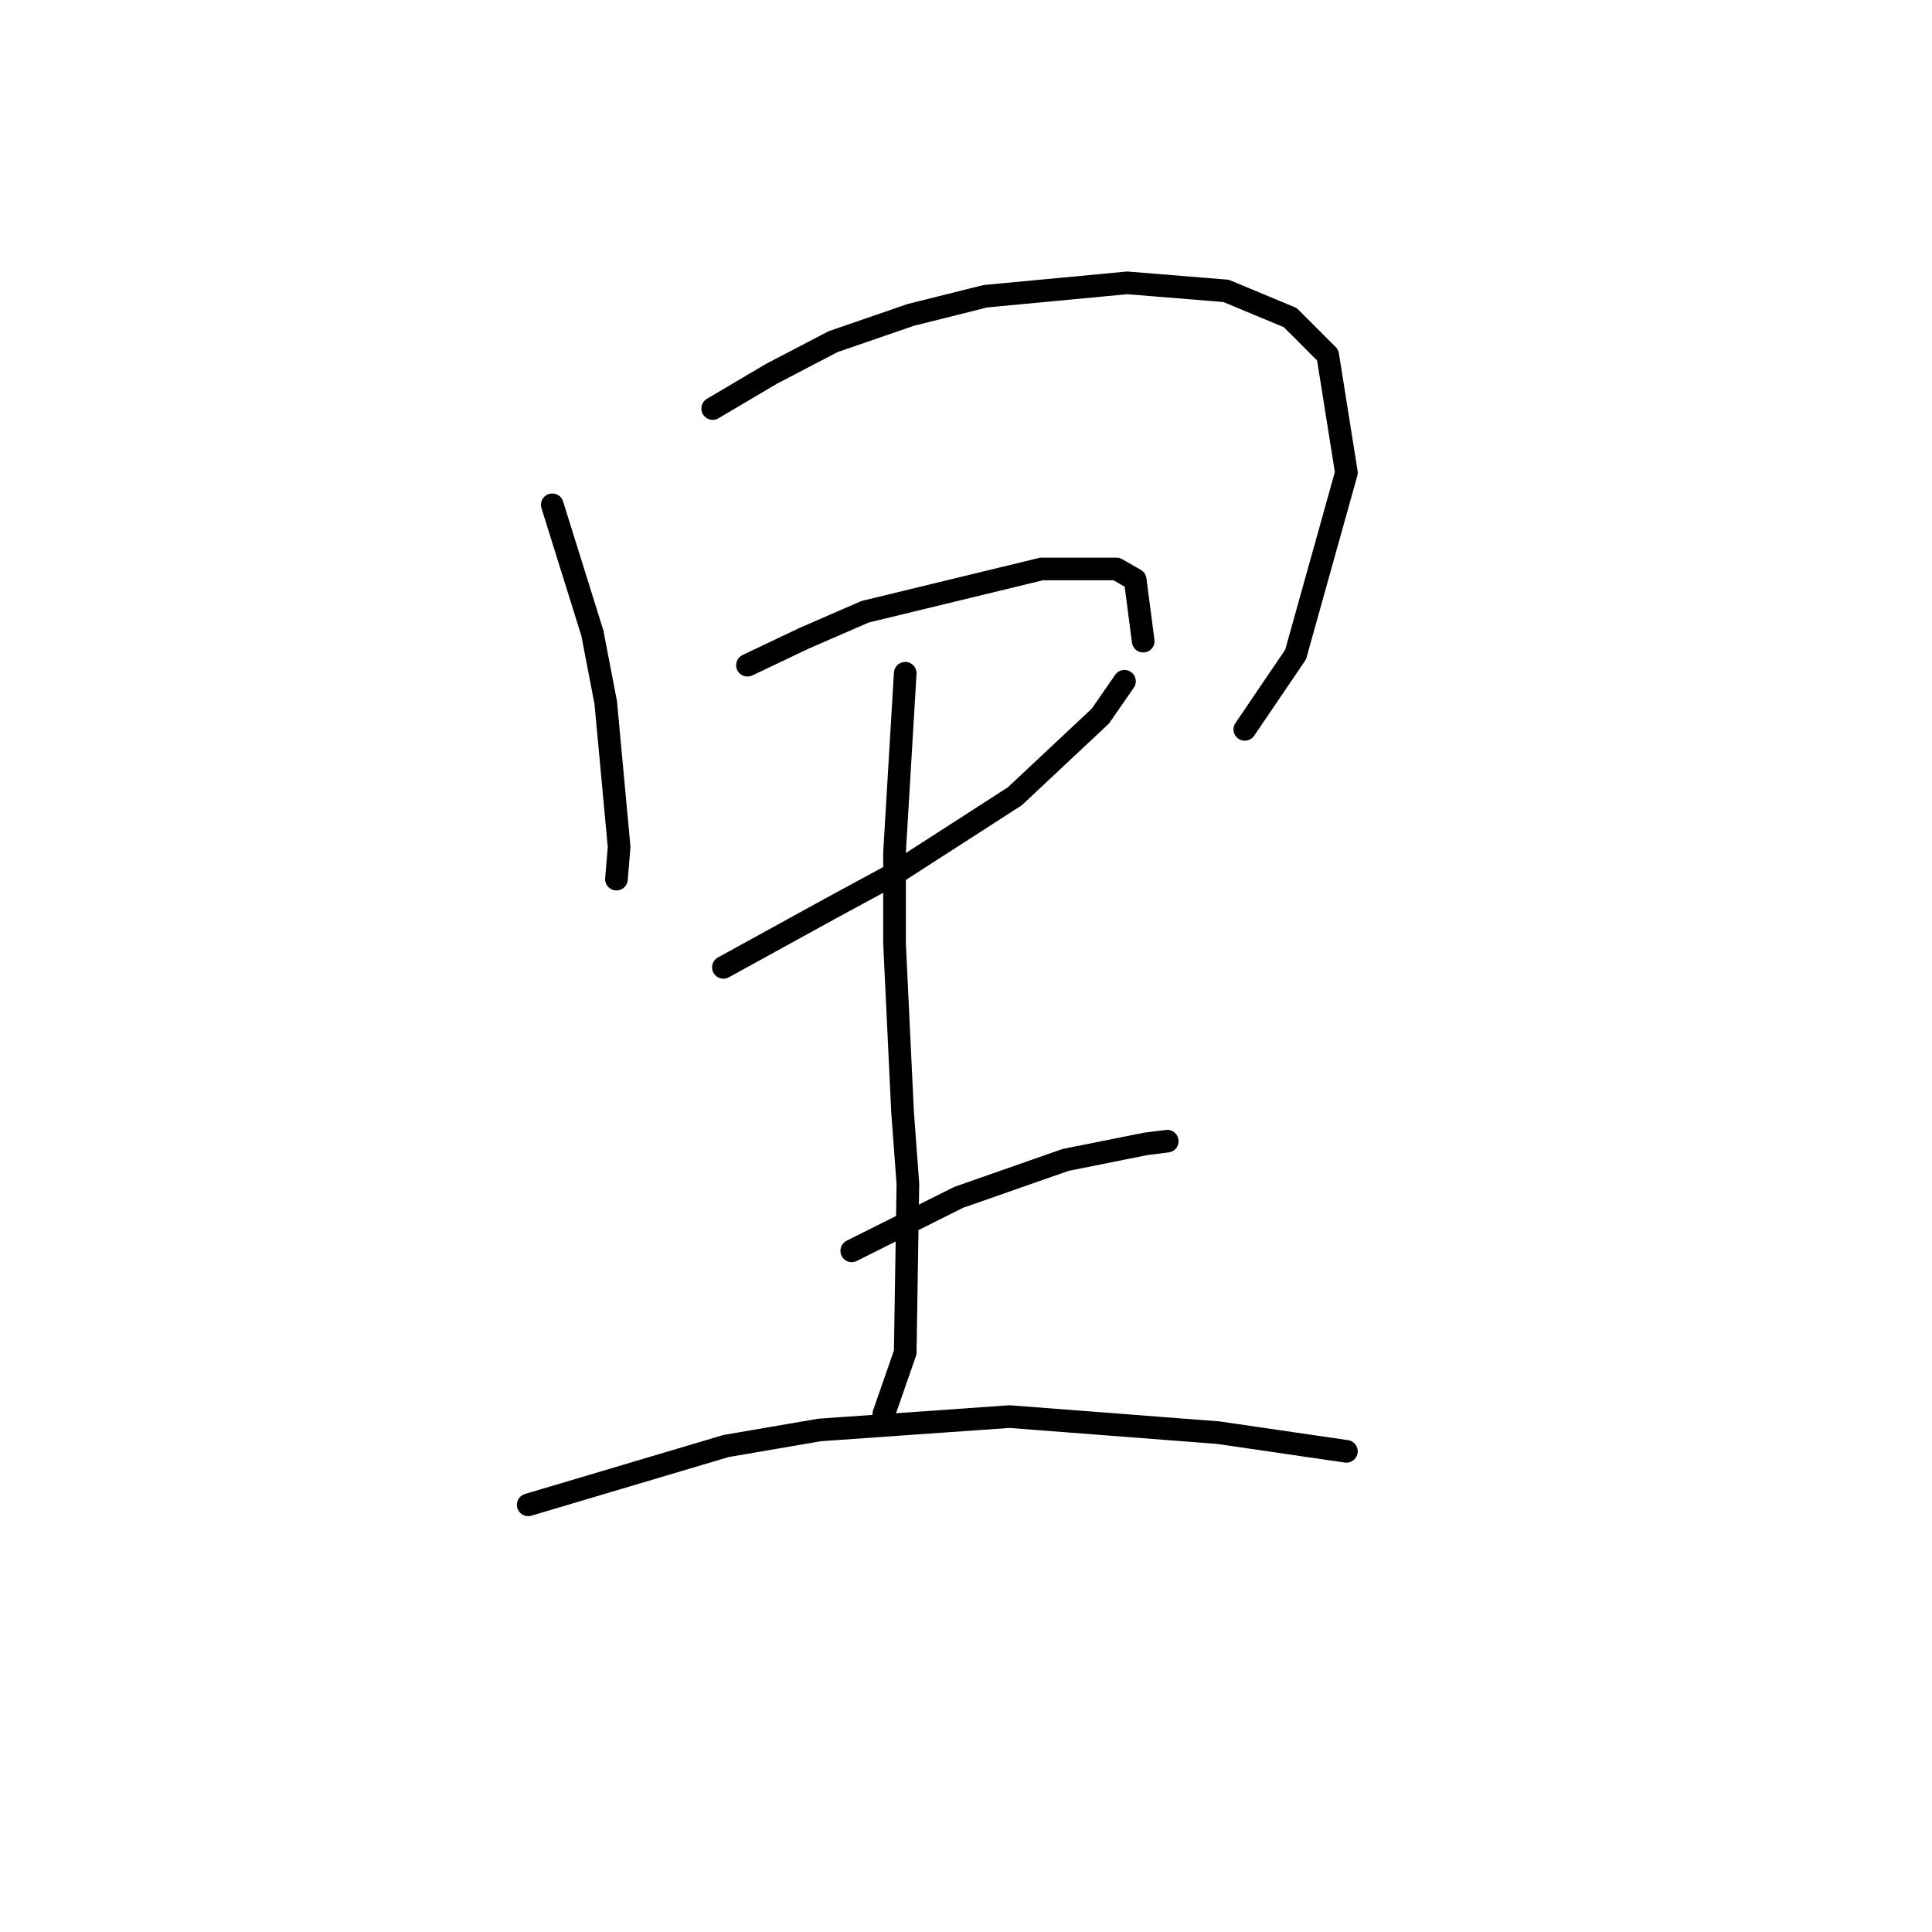 <?xml version="1.0" standalone="no"?>
    <svg width="256" height="256" xmlns="http://www.w3.org/2000/svg" version="1.1">
    <polyline stroke="black" stroke-width="3" stroke-linecap="round" fill="transparent" stroke-linejoin="round" points="73.179 66.888 78.493 83.894 80.265 93.106 82.037 112.239 81.682 116.49 81.682 116.49 " />
        <polyline stroke="black" stroke-width="3" stroke-linecap="round" fill="transparent" stroke-linejoin="round" points="94.437 54.133 102.232 49.527 110.381 45.275 120.656 41.732 130.576 39.252 149.354 37.48 162.464 38.543 170.967 42.086 175.927 47.046 178.407 62.636 171.676 86.729 164.944 96.649 164.944 96.649 " />
        <polyline stroke="black" stroke-width="3" stroke-linecap="round" fill="transparent" stroke-linejoin="round" points="99.043 88.146 106.484 84.603 114.633 81.06 138.017 75.391 147.937 75.391 150.417 76.808 151.48 84.957 151.48 84.957 " />
        <polyline stroke="black" stroke-width="3" stroke-linecap="round" fill="transparent" stroke-linejoin="round" points="95.854 128.182 110.027 120.388 118.53 115.782 134.474 105.507 145.811 94.878 149 90.272 149 90.272 " />
        <polyline stroke="black" stroke-width="3" stroke-linecap="round" fill="transparent" stroke-linejoin="round" points="119.947 89.209 118.53 112.947 118.53 124.994 119.593 147.315 120.301 156.881 119.947 179.202 117.113 187.351 117.113 187.351 " />
        <polyline stroke="black" stroke-width="3" stroke-linecap="round" fill="transparent" stroke-linejoin="round" points="112.861 165.739 127.033 158.652 141.206 153.692 151.835 151.566 154.669 151.212 154.669 151.212 " />
        <polyline stroke="black" stroke-width="3" stroke-linecap="round" fill="transparent" stroke-linejoin="round" points="69.99 199.398 96.209 191.603 108.609 189.477 133.765 187.706 161.401 189.831 178.407 192.311 178.407 192.311 " />
        </svg>
